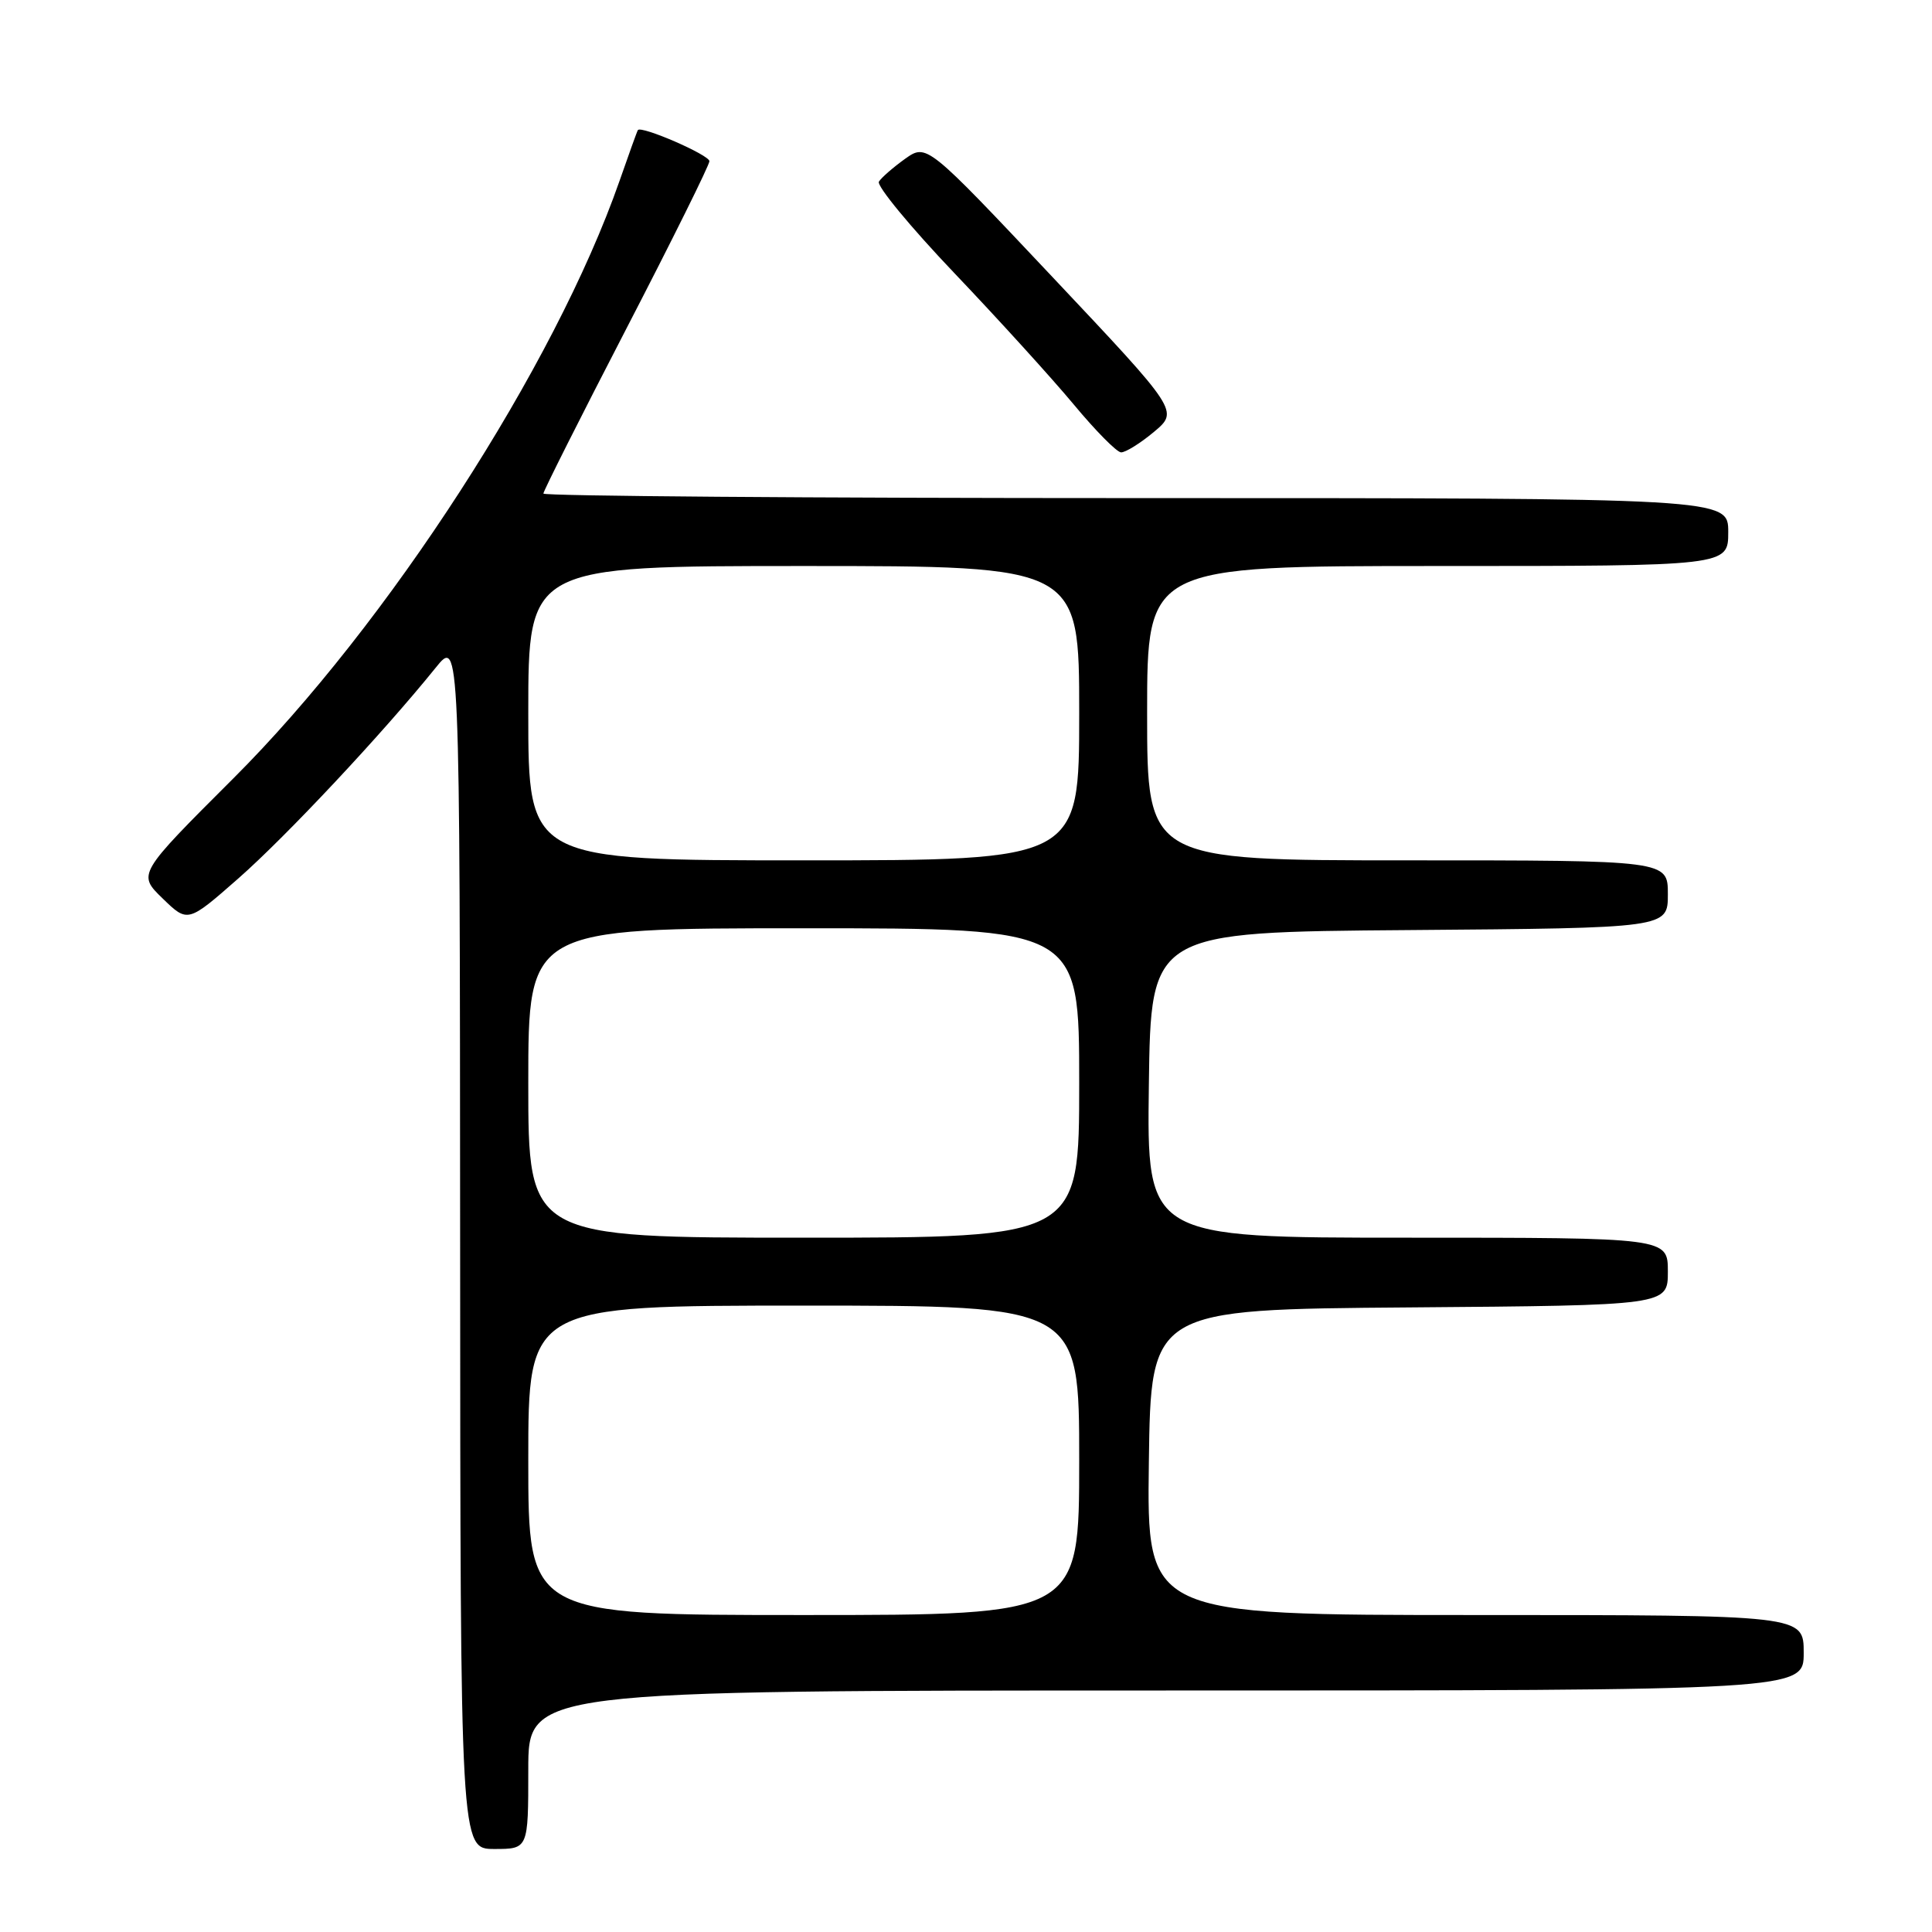 <?xml version="1.0" encoding="UTF-8" standalone="no"?>
<!DOCTYPE svg PUBLIC "-//W3C//DTD SVG 1.1//EN" "http://www.w3.org/Graphics/SVG/1.1/DTD/svg11.dtd" >
<svg xmlns="http://www.w3.org/2000/svg" xmlns:xlink="http://www.w3.org/1999/xlink" version="1.1" viewBox="0 0 256 256">
 <g >
 <path fill="currentColor"
d=" M 70.00 234.50 C 70.00 224.00 70.00 224.00 154.50 224.00 C 239.00 224.00 239.00 224.00 239.00 219.00 C 239.00 214.00 239.00 214.00 195.48 214.00 C 151.96 214.00 151.96 214.00 152.23 193.75 C 152.50 173.50 152.50 173.50 186.75 173.24 C 221.00 172.97 221.00 172.97 221.00 168.49 C 221.00 164.00 221.00 164.00 186.48 164.00 C 151.96 164.00 151.96 164.00 152.23 143.75 C 152.50 123.50 152.50 123.50 186.75 123.24 C 221.00 122.97 221.00 122.97 221.00 118.49 C 221.00 114.00 221.00 114.00 186.50 114.00 C 152.00 114.00 152.00 114.00 152.00 94.50 C 152.00 75.00 152.00 75.00 190.50 75.00 C 229.00 75.00 229.00 75.00 229.00 70.50 C 229.00 66.00 229.00 66.00 150.50 66.00 C 107.33 66.00 72.00 65.73 72.00 65.40 C 72.00 65.07 76.95 55.23 83.00 43.54 C 89.05 31.85 94.00 21.87 94.00 21.36 C 94.00 20.53 84.94 16.60 84.52 17.24 C 84.42 17.38 83.33 20.42 82.08 24.00 C 73.53 48.46 51.38 82.73 30.90 103.16 C 18.22 115.82 18.22 115.82 21.55 119.05 C 24.88 122.28 24.88 122.28 31.59 116.39 C 37.94 110.81 50.70 97.19 57.72 88.49 C 60.93 84.50 60.93 84.50 60.97 164.75 C 61.00 245.00 61.00 245.00 65.50 245.00 C 70.00 245.00 70.00 245.00 70.00 234.50 Z  M 152.89 57.24 C 156.20 54.47 156.20 54.47 139.49 36.74 C 122.79 19.02 122.79 19.02 119.92 21.05 C 118.35 22.18 116.79 23.53 116.46 24.07 C 116.13 24.61 120.62 30.06 126.46 36.19 C 132.29 42.31 139.41 50.15 142.28 53.60 C 145.15 57.06 147.97 59.91 148.54 59.94 C 149.11 59.97 151.07 58.76 152.89 57.24 Z  M 70.00 193.50 C 70.00 173.00 70.00 173.00 106.50 173.00 C 143.00 173.00 143.00 173.00 143.00 193.50 C 143.00 214.00 143.00 214.00 106.50 214.00 C 70.00 214.00 70.00 214.00 70.00 193.50 Z  M 70.00 143.50 C 70.00 123.00 70.00 123.00 106.50 123.00 C 143.00 123.00 143.00 123.00 143.00 143.50 C 143.00 164.00 143.00 164.00 106.50 164.00 C 70.00 164.00 70.00 164.00 70.00 143.50 Z  M 70.00 94.50 C 70.00 75.00 70.00 75.00 106.50 75.00 C 143.00 75.00 143.00 75.00 143.00 94.50 C 143.00 114.00 143.00 114.00 106.50 114.00 C 70.00 114.00 70.00 114.00 70.00 94.50 Z "/>
</g>
</svg>